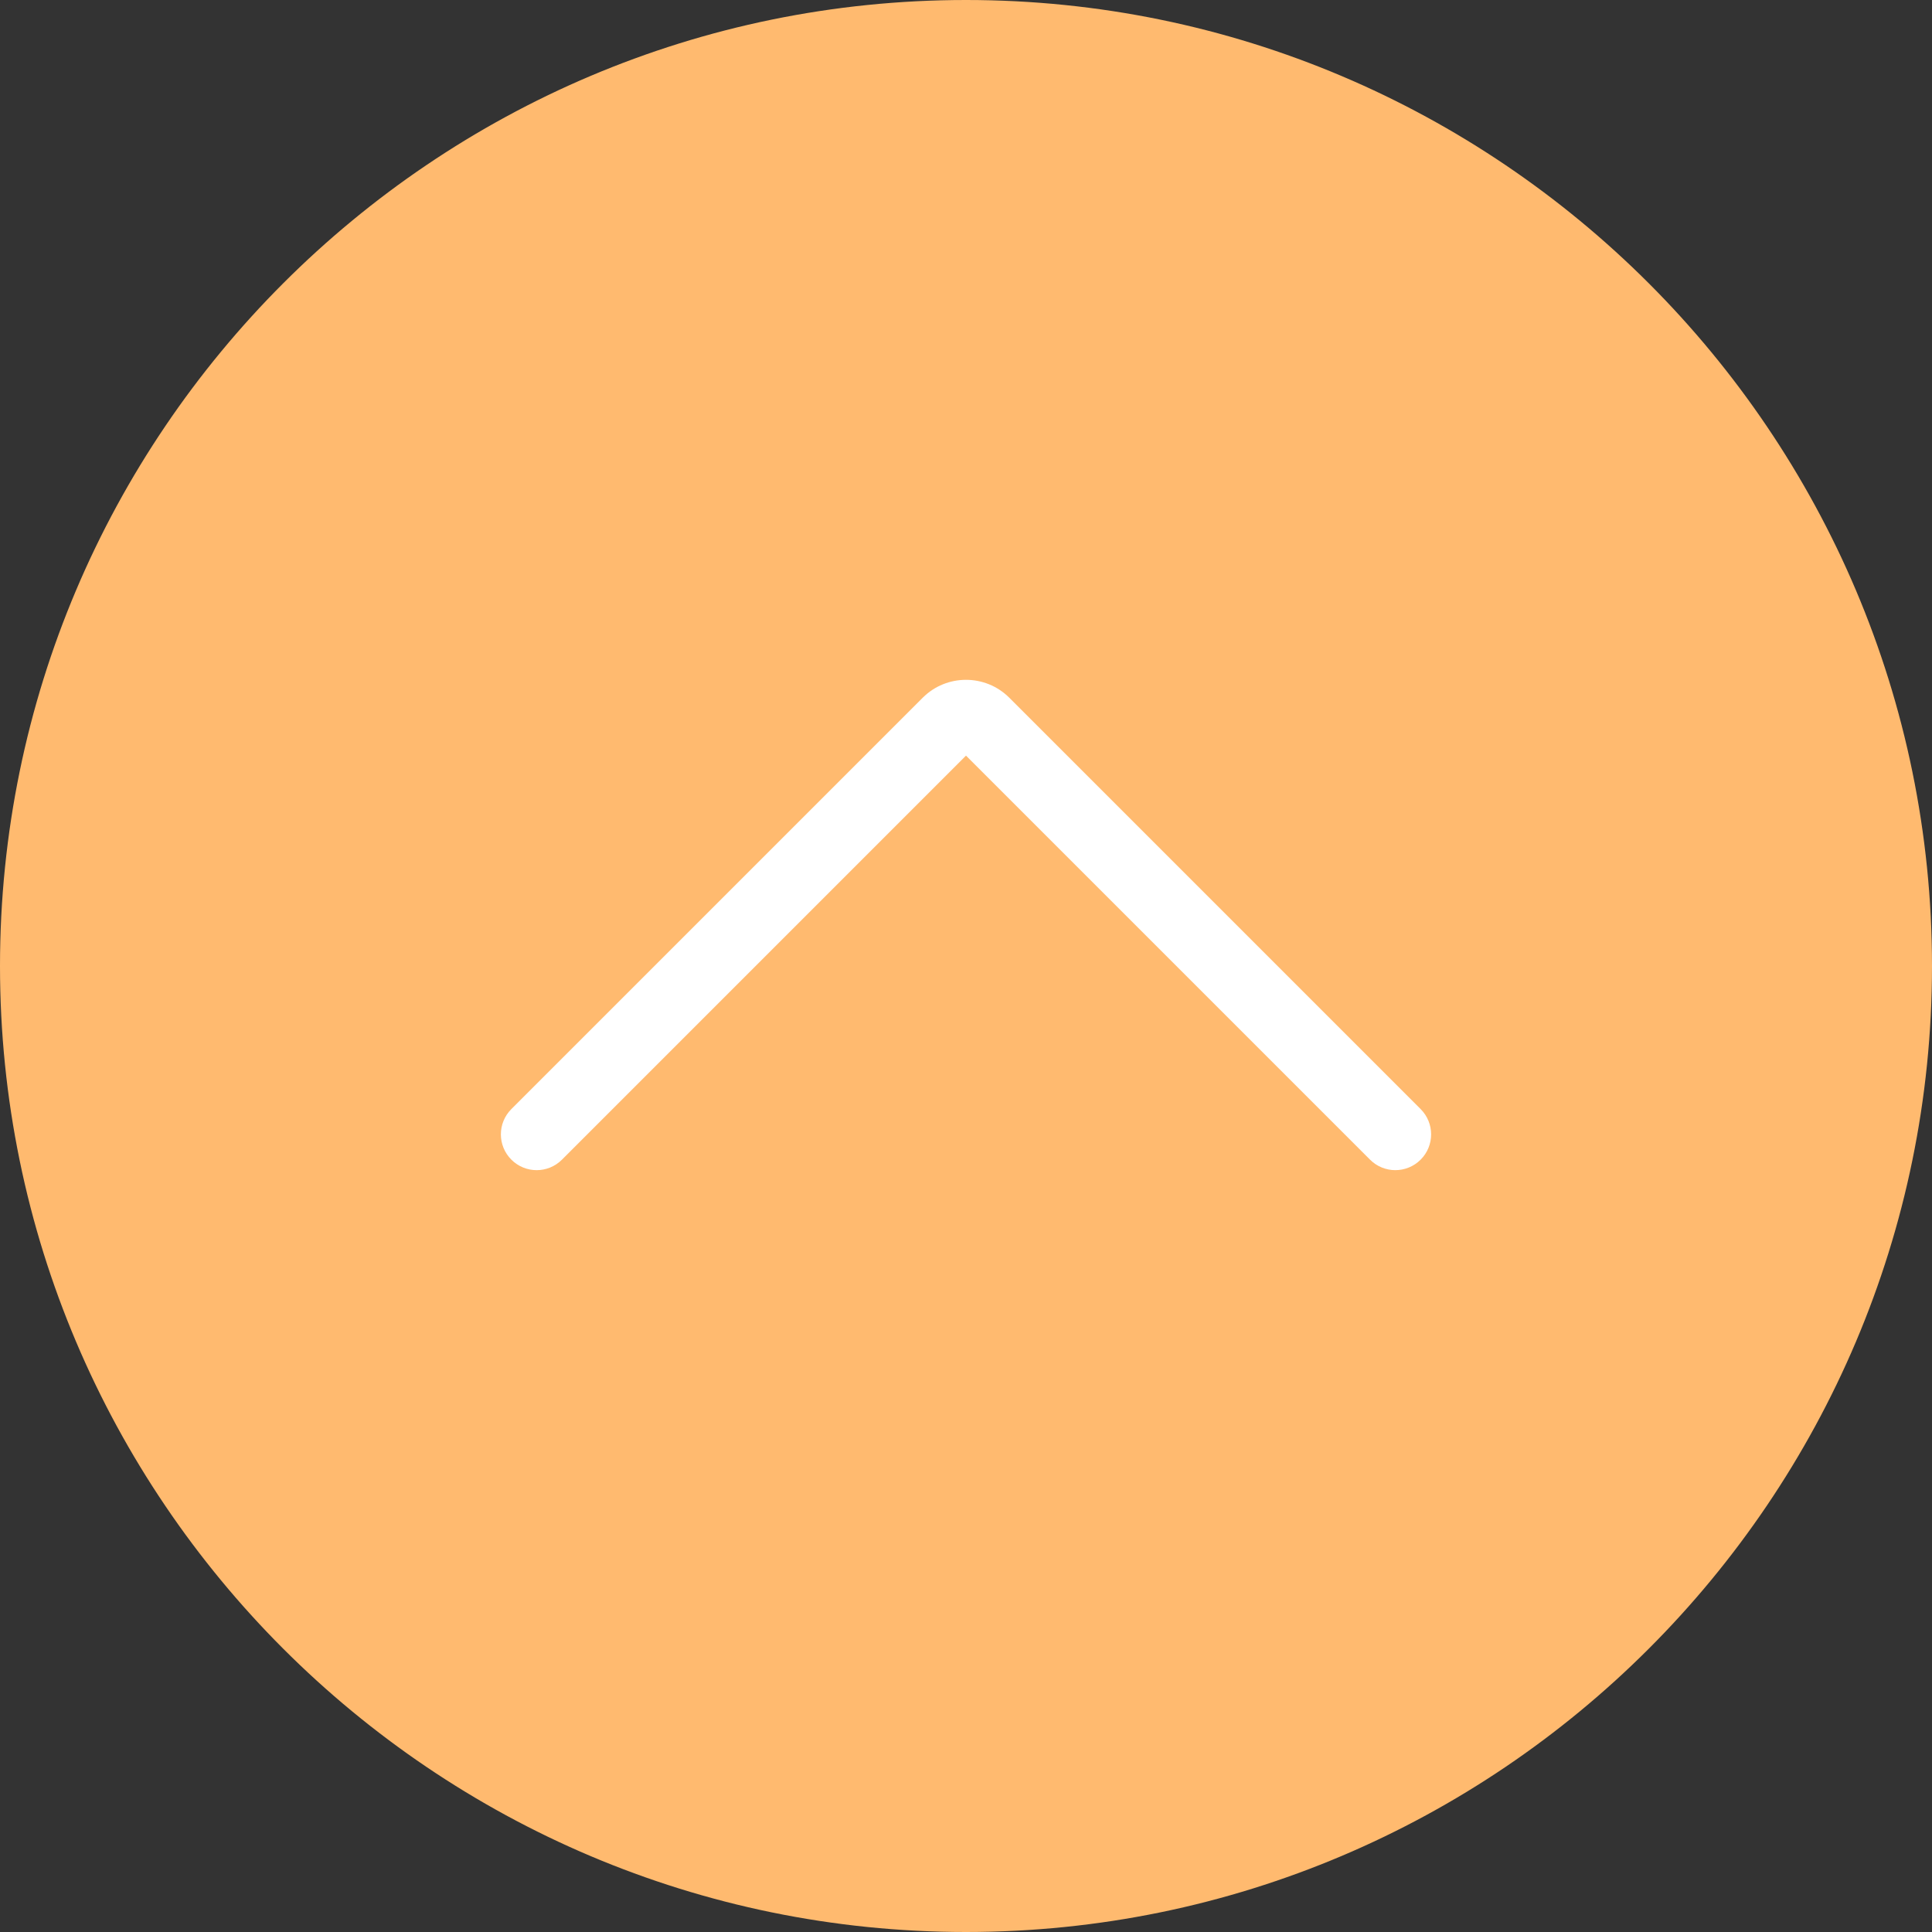 <?xml version="1.0" encoding="UTF-8" standalone="no"?>
<!-- Generator: Adobe Illustrator 18.0.0, SVG Export Plug-In . SVG Version: 6.00 Build 0)  -->

<svg
   xmlns:dc="http://purl.org/dc/elements/1.1/"
   xmlns:cc="http://creativecommons.org/ns#"
   xmlns:rdf="http://www.w3.org/1999/02/22-rdf-syntax-ns#"
   xmlns:svg="http://www.w3.org/2000/svg"
   xmlns="http://www.w3.org/2000/svg"
   xmlns:sodipodi="http://sodipodi.sourceforge.net/DTD/sodipodi-0.dtd"
   xmlns:inkscape="http://www.inkscape.org/namespaces/inkscape"
   version="1.1"
   id="Capa_1"
   x="0px"
   y="0px"
   viewBox="0 0 54 54"
   style="enable-background:new 0 0 54 54;;opacity:1"
   xml:space="preserve"
   sodipodi:docname="up-arrow.svg"
   inkscape:version="0.92.0 r15299"><rect x="0" y="0" width="54" height="54" fill="#333333" stroke="none"/><sodipodi:namedview
     pagecolor="#ffffff"
     bordercolor="#666666"
     borderopacity="1"
     objecttolerance="10"
     gridtolerance="10"
     guidetolerance="10"
     inkscape:pageopacity="0"
     inkscape:pageshadow="2"
     inkscape:window-width="1366"
     inkscape:window-height="745"
     id="namedview43"
     showgrid="false"
     inkscape:zoom="4.3703704"
     inkscape:cx="1.9449153"
     inkscape:cy="27"
     inkscape:window-x="-8"
     inkscape:window-y="-8"
     inkscape:window-maximized="1"
     inkscape:current-layer="Capa_1" /><defs
     id="defs45" /><g
     id="g10"><g
       id="g6"><path
         id="path2"
         d="M53,27L53,27c0,14.359-11.641,26-26,26h0C12.641,53,1,41.359,1,27v0C1,12.641,12.641,1,27,1h0    C41.359,1,53,12.641,53,27z"
         style="fill:#ffba6f;;opacity:1" /><path
         id="path4"
         d="M27,54C12.112,54,0,41.888,0,27S12.112,0,27,0s27,12.112,27,27S41.888,54,27,54z M27,2    C13.215,2,2,13.215,2,27s11.215,25,25,25s25-11.215,25-25S40.785,2,27,2z"
         style="fill:#ffba6f;;opacity:1" /></g><path
       id="path8"
       d="M39,32.706c-0.256,0-0.512-0.098-0.707-0.293L27,21.12L15.707,32.413   c-0.391,0.391-1.023,0.391-1.414,0s-0.391-1.023,0-1.414l11.498-11.498c0.666-0.666,1.752-0.666,2.418,0l11.498,11.498   c0.391,0.391,0.391,1.023,0,1.414C39.512,32.608,39.256,32.706,39,32.706z"
       style="fill:#ffffff;;opacity:1" /></g><g
     id="g12" /><g
     id="g14" /><g
     id="g16" /><g
     id="g18" /><g
     id="g20" /><g
     id="g22" /><g
     id="g24" /><g
     id="g26" /><g
     id="g28" /><g
     id="g30" /><g
     id="g32" /><g
     id="g34" /><g
     id="g36" /><g
     id="g38" /><g
     id="g40" /><g
     inkscape:label="Layer 1"
     id="layer1"
     inkscape:groupmode="layer" /></svg>